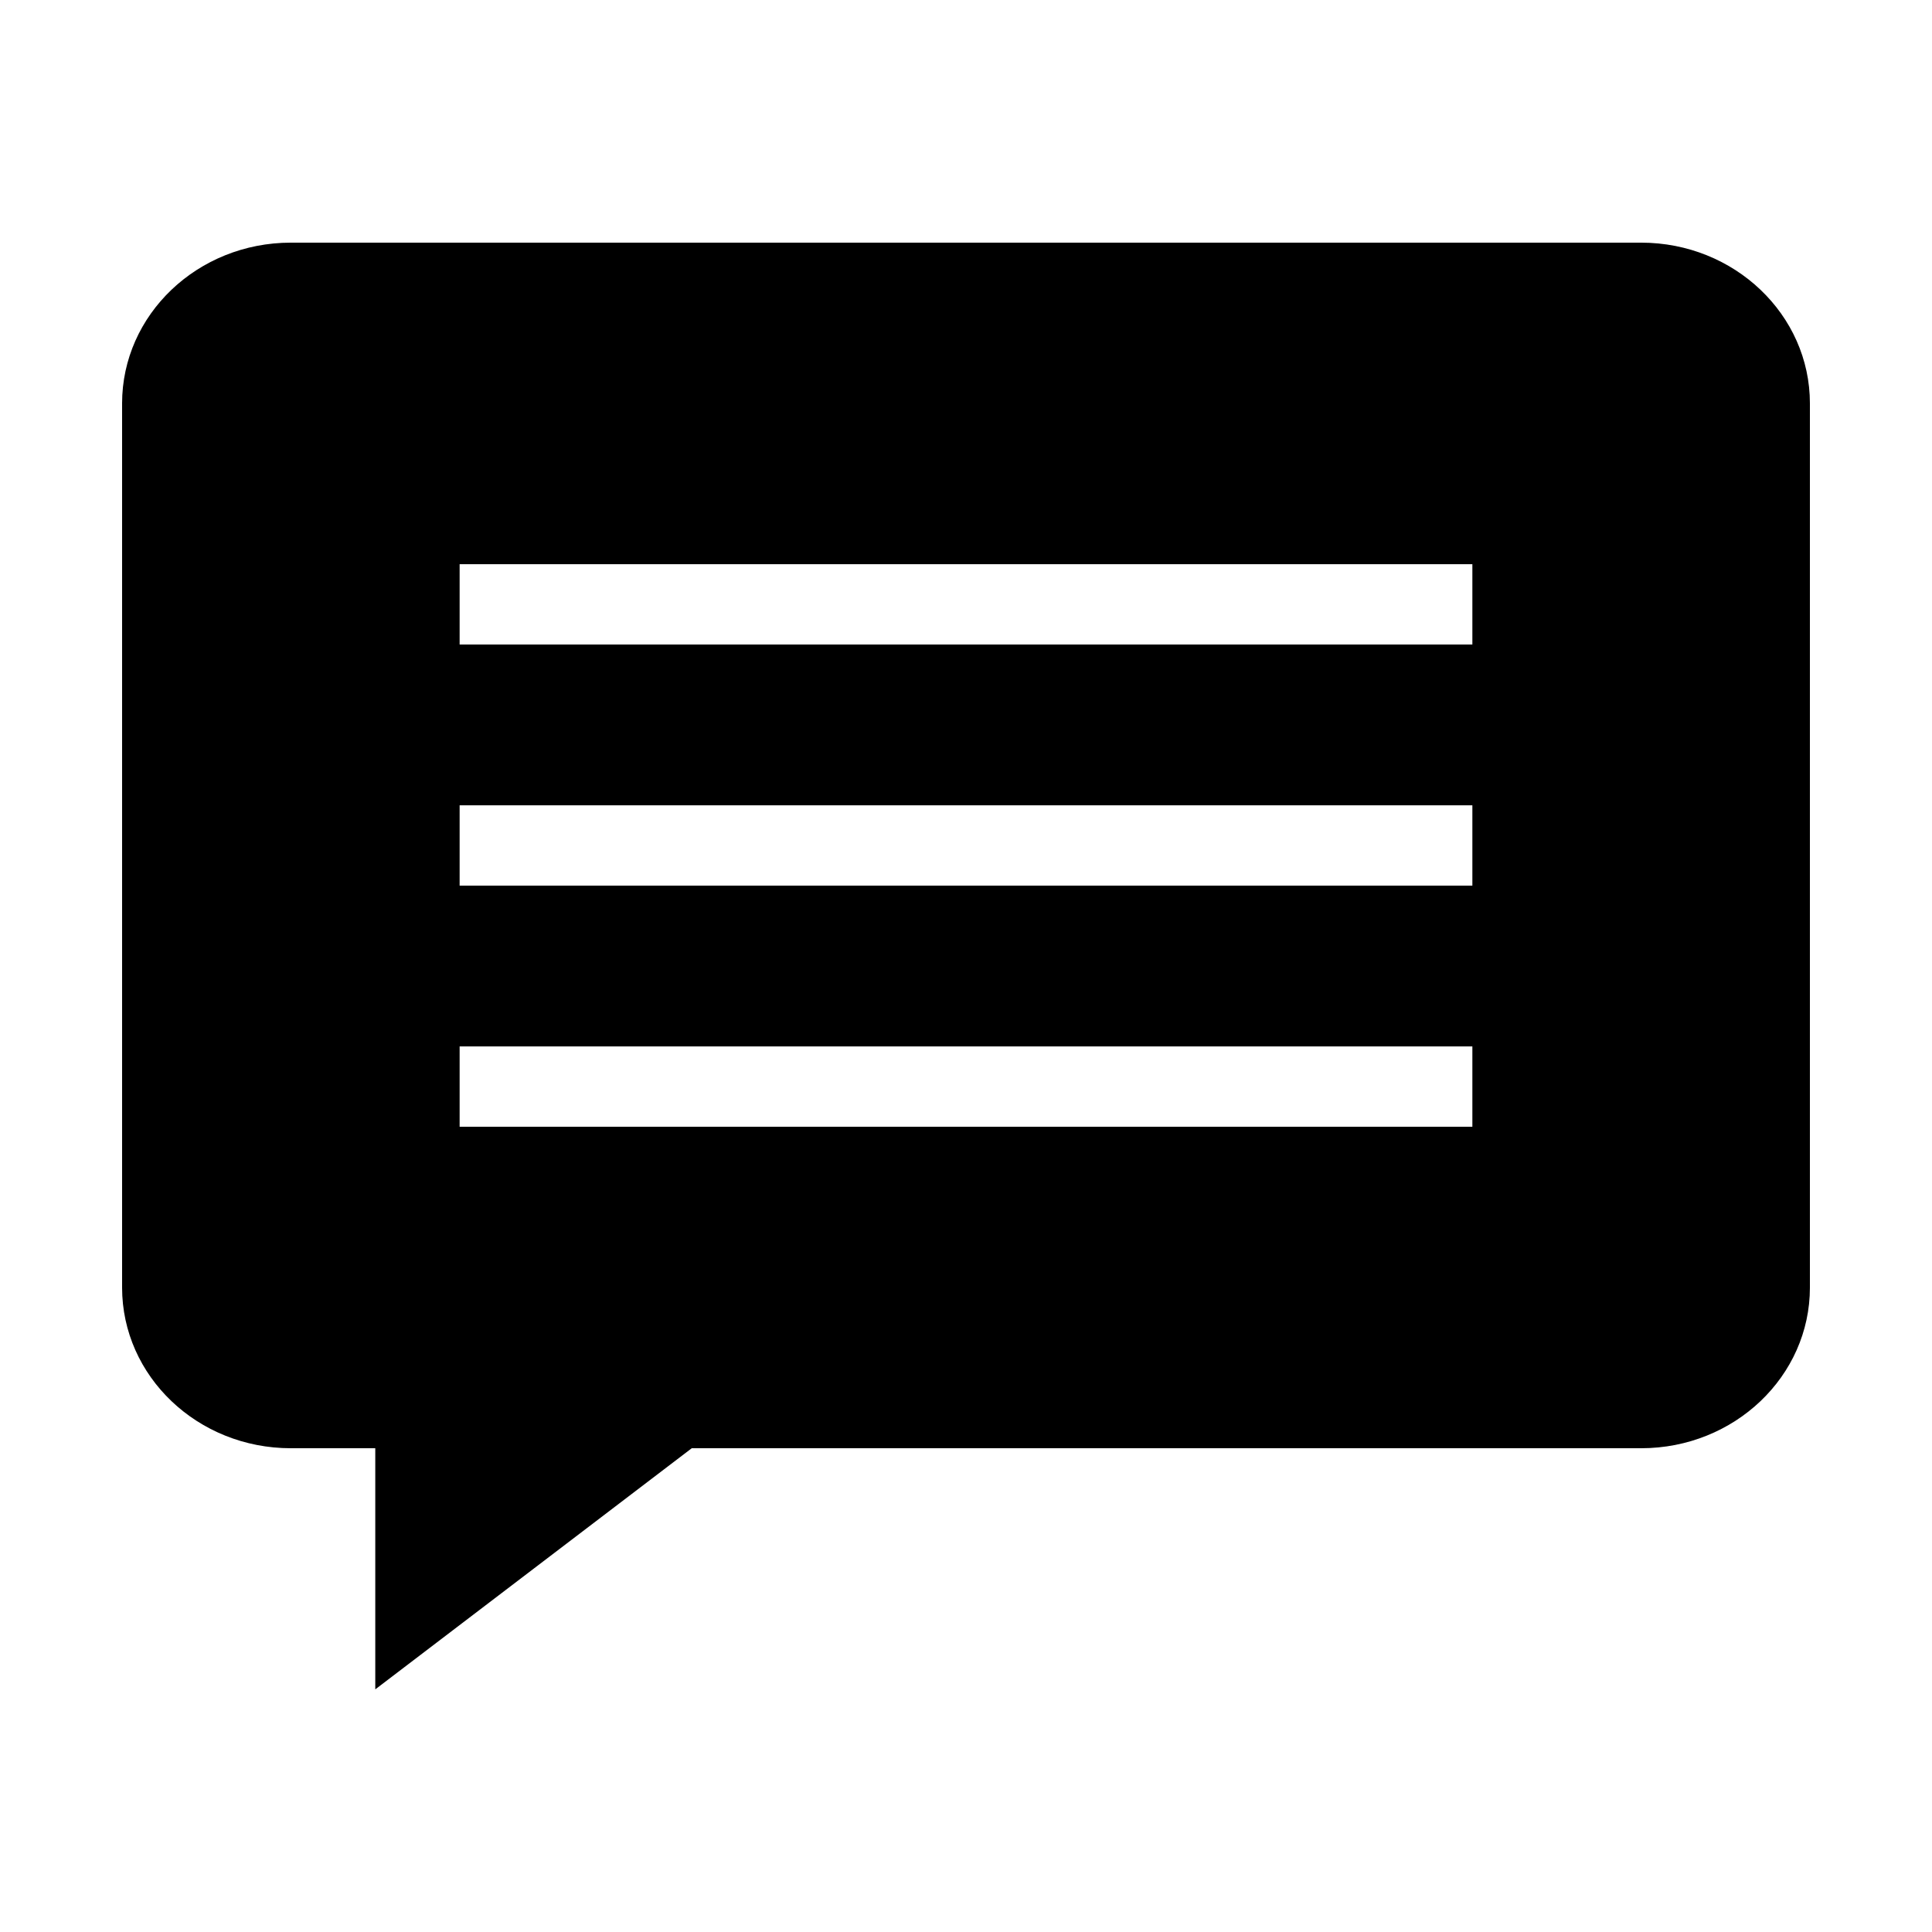 <?xml version="1.0" standalone="no"?><!DOCTYPE svg PUBLIC "-//W3C//DTD SVG 1.1//EN" "http://www.w3.org/Graphics/SVG/1.1/DTD/svg11.dtd"><svg t="1692855774113" class="icon" viewBox="0 0 1024 1024" version="1.1" xmlns="http://www.w3.org/2000/svg" p-id="6090" xmlns:xlink="http://www.w3.org/1999/xlink" width="200" height="200"><path d="M869.839 128.609l-715.677 0c-49.422 0-89.452 38.158-89.452 85.21L64.71 682.417c0 47.051 40.031 85.177 89.452 85.177l44.741 0 0 127.798 167.734-127.798 503.201 0c49.39 0 89.451-38.126 89.451-85.177L959.29 213.818C959.29 166.767 919.229 128.609 869.839 128.609L869.839 128.609zM780.386 597.208l-536.773 0 0-42.588 536.773 0L780.386 597.208 780.386 597.208zM780.386 469.413l-536.773 0 0-42.589 536.773 0L780.386 469.413 780.386 469.413zM780.386 341.615l-536.773 0 0-42.588 536.773 0L780.386 341.615 780.386 341.615zM780.386 341.615" p-id="6091"></path></svg>